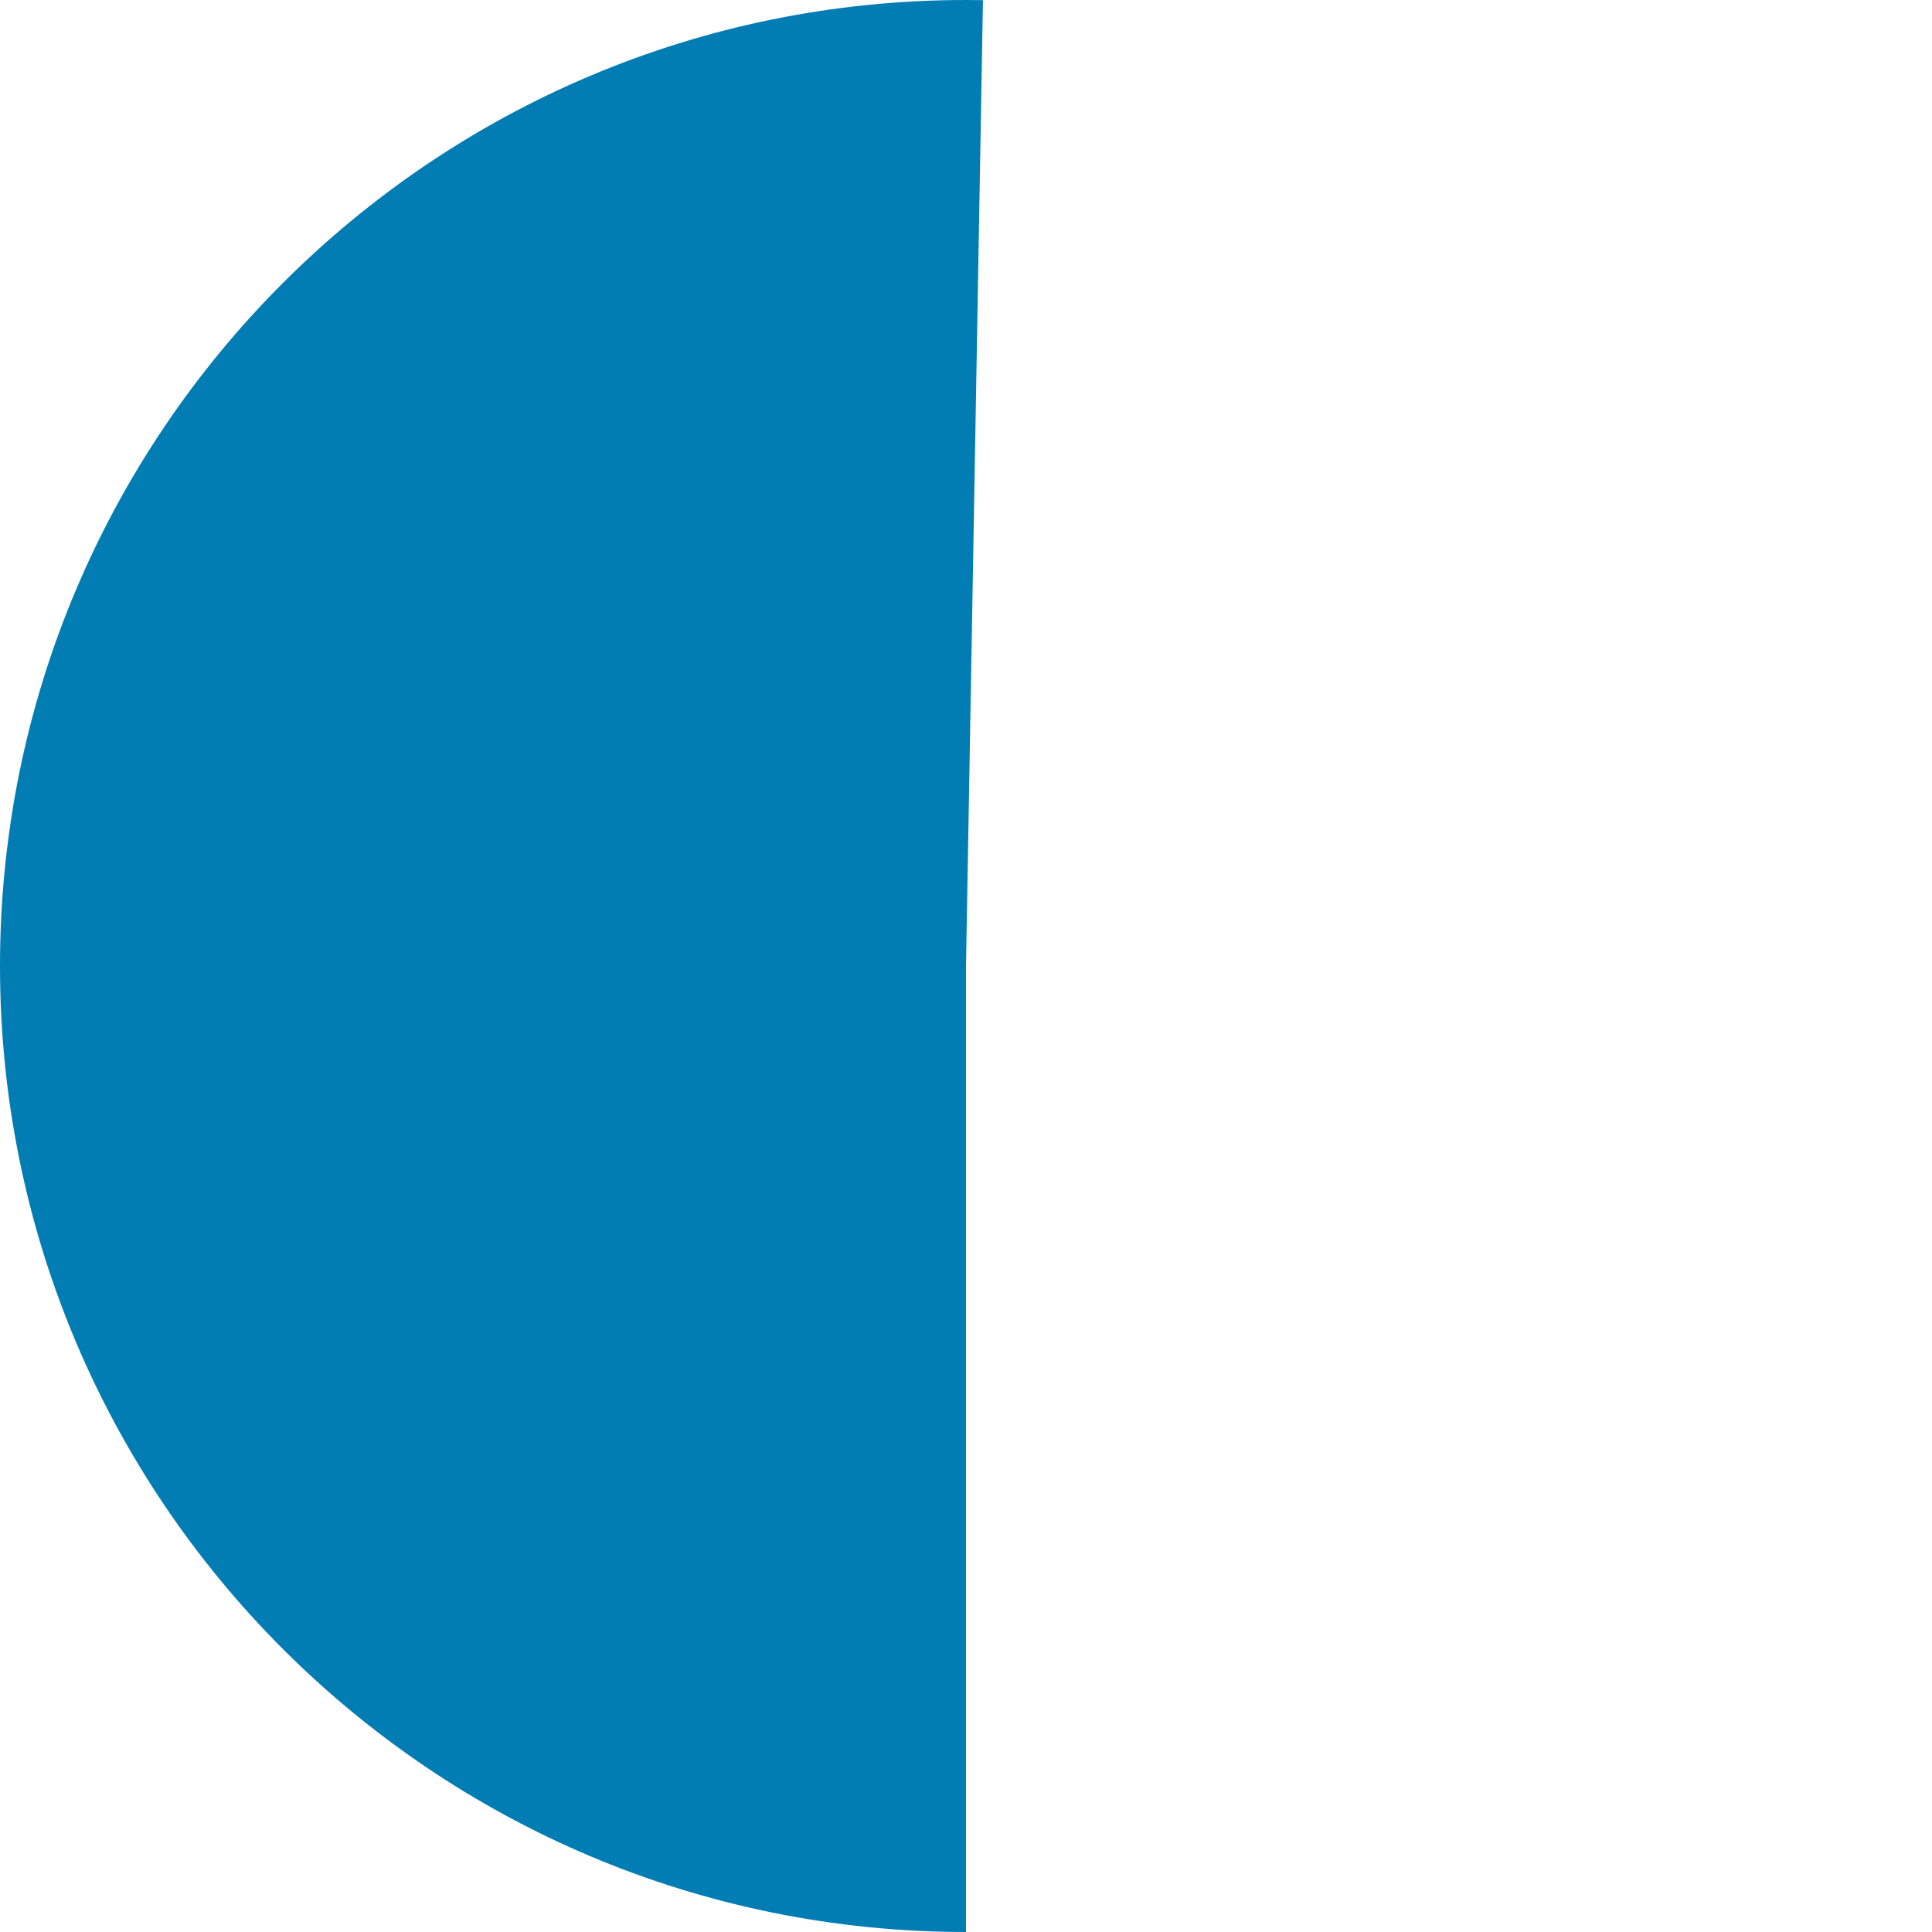 ﻿<?xml version="1.0" encoding="utf-8"?>
<svg version="1.1" xmlns:xlink="http://www.w3.org/1999/xlink" width="50px" height="50px" xmlns="http://www.w3.org/2000/svg">
  <g transform="matrix(1 0 0 1 -364 -490 )">
    <path d="M 389.439 490.004  L 389 515  L 389 540  C 375.193 540  364 528.807  364 515  C 364 501.193  375.193 490  389 490  C 389.146 490  389.292 490.001  389.439 490.004  Z " fill-rule="nonzero" fill="#027db4" stroke="none" />
  </g>
</svg>